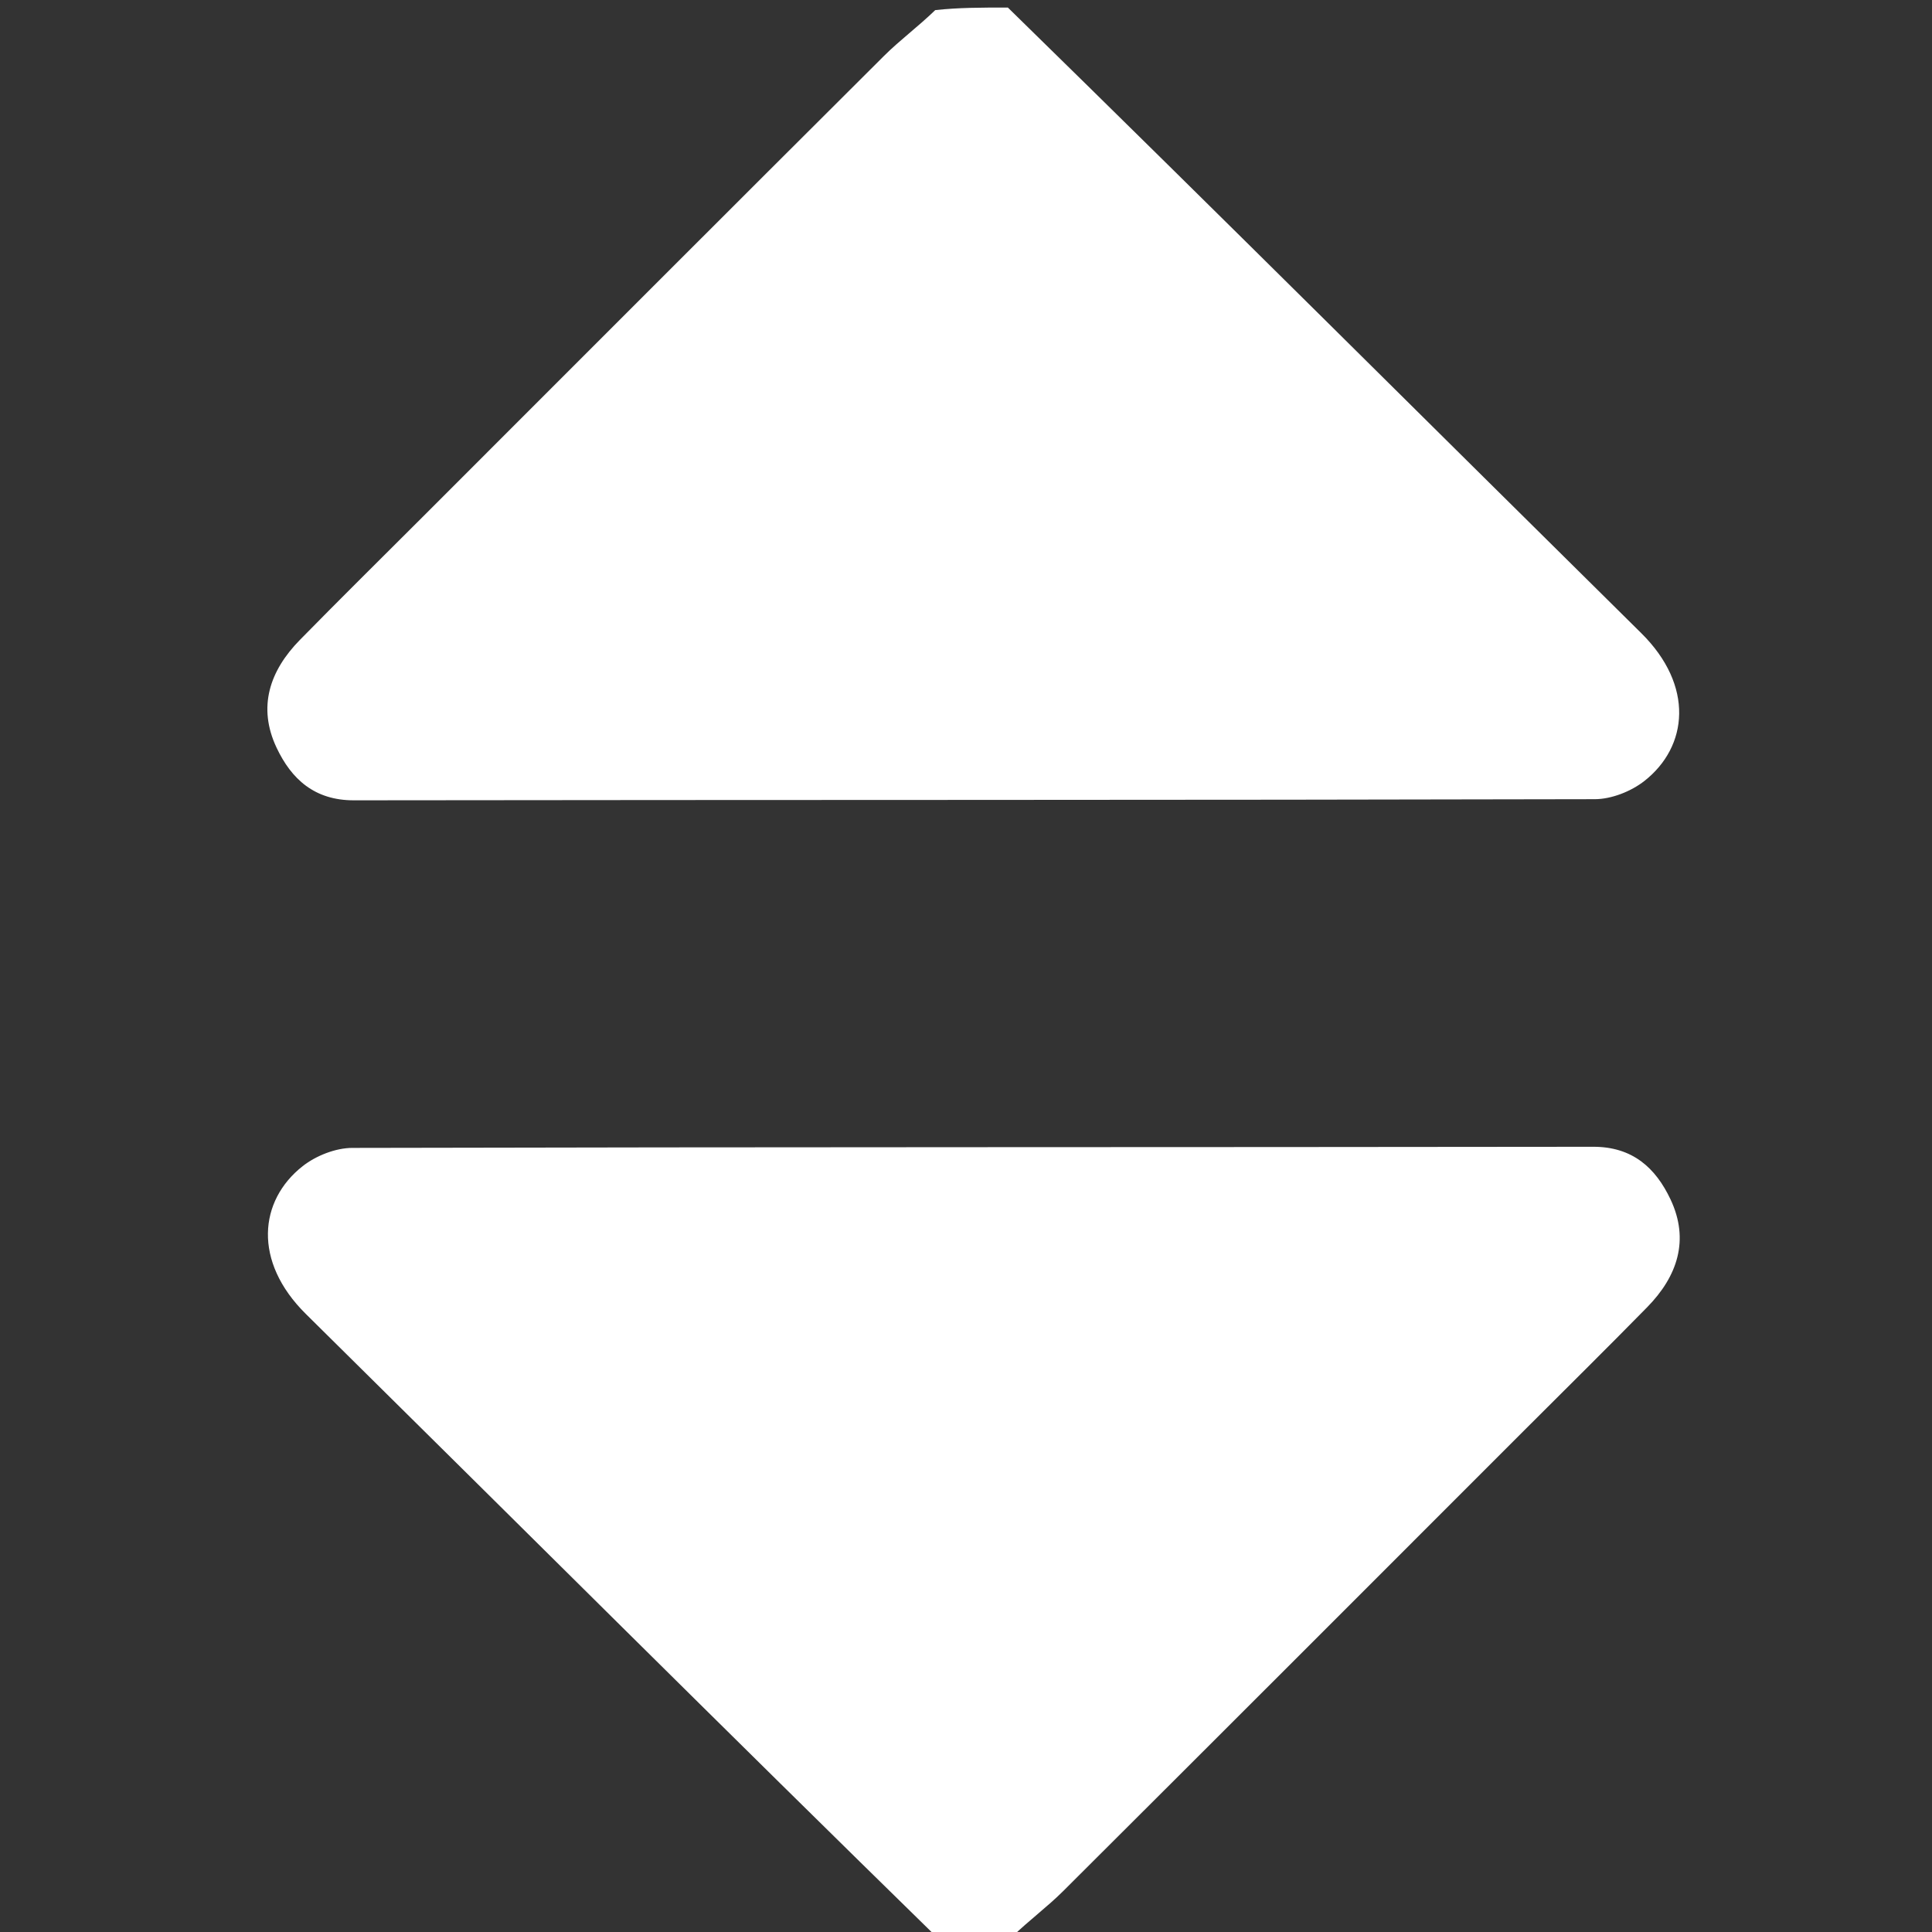 <svg version="1.1" id="Layer_1" xmlns="http://www.w3.org/2000/svg" xmlns:xlink="http://www.w3.org/1999/xlink" x="0px" y="0px"
	 width="100%" viewBox="0 0 256 256" enable-background="new 0 0 256 256" xml:space="preserve">
<rect x="0" y="0" width="256" height="256" fill="#333333" stroke="none"/>
<path fill="#FFFFFF" opacity="0" stroke="none" 
	d="
M124,257 
	C83.036,257 42.071,257 1.054,257 
	C1.054,171.777 1.054,86.554 1.054,1 
	C41.687,1 82.375,1 123.454,1.34 
	C121.603,3.581 119.216,5.336 117.14,7.403 
	C96.724,27.746 76.359,48.14 55.98,68.52 
	C50.562,73.938 45.105,79.318 39.74,84.789 
	C35.74,88.867 34.101,93.684 36.648,99.075 
	C38.619,103.246 41.677,106.053 46.885,106.046 
	C101.695,105.972 156.505,106.028 211.314,105.897 
	C213.533,105.892 216.129,104.865 217.894,103.479 
	C223.687,98.93 224.521,90.854 217.468,83.887 
	C189.573,56.331 161.811,28.641 134,1 
	C174.964,1 215.928,1 256.946,1 
	C256.946,86.223 256.946,171.446 256.946,257 
	C216.313,257 175.625,257 134.546,256.66 
	C136.397,254.419 138.784,252.665 140.859,250.597 
	C161.276,230.254 181.641,209.86 202.02,189.48 
	C207.438,184.062 212.895,178.682 218.26,173.211 
	C222.26,169.133 223.899,164.316 221.352,158.925 
	C219.381,154.754 216.323,151.947 211.115,151.954 
	C156.305,152.028 101.495,151.972 46.686,152.103 
	C44.467,152.108 41.871,153.135 40.106,154.521 
	C34.313,159.07 33.479,167.146 40.532,174.113 
	C68.427,201.669 96.189,229.359 124,257 
z"/>
<path fill="#FFFFFF" opacity="1" stroke="none" 
	d="
M133.546,1 
	C161.811,28.641 189.573,56.331 217.468,83.887 
	C224.521,90.854 223.687,98.93 217.894,103.479 
	C216.129,104.865 213.533,105.892 211.314,105.897 
	C156.505,106.028 101.695,105.972 46.885,106.046 
	C41.677,106.053 38.619,103.246 36.648,99.075 
	C34.101,93.684 35.74,88.867 39.74,84.789 
	C45.105,79.318 50.562,73.938 55.98,68.52 
	C76.359,48.14 96.724,27.746 117.14,7.403 
	C119.216,5.336 121.603,3.581 123.923,1.34 
	C127.031,1 130.061,1 133.546,1 
z"/>
<path fill="#FFFFFF" opacity="1" stroke="none" 
	d="
M124.454,257 
	C96.189,229.359 68.427,201.669 40.532,174.113 
	C33.479,167.146 34.313,159.07 40.106,154.521 
	C41.871,153.135 44.467,152.108 46.686,152.103 
	C101.495,151.972 156.305,152.028 211.115,151.954 
	C216.323,151.947 219.381,154.754 221.352,158.925 
	C223.899,164.316 222.26,169.133 218.26,173.211 
	C212.895,178.682 207.438,184.062 202.02,189.48 
	C181.641,209.86 161.276,230.254 140.859,250.597 
	C138.784,252.665 136.397,254.419 134.077,256.66 
	C130.969,257 127.939,257 124.454,257 
z"/>
</svg>